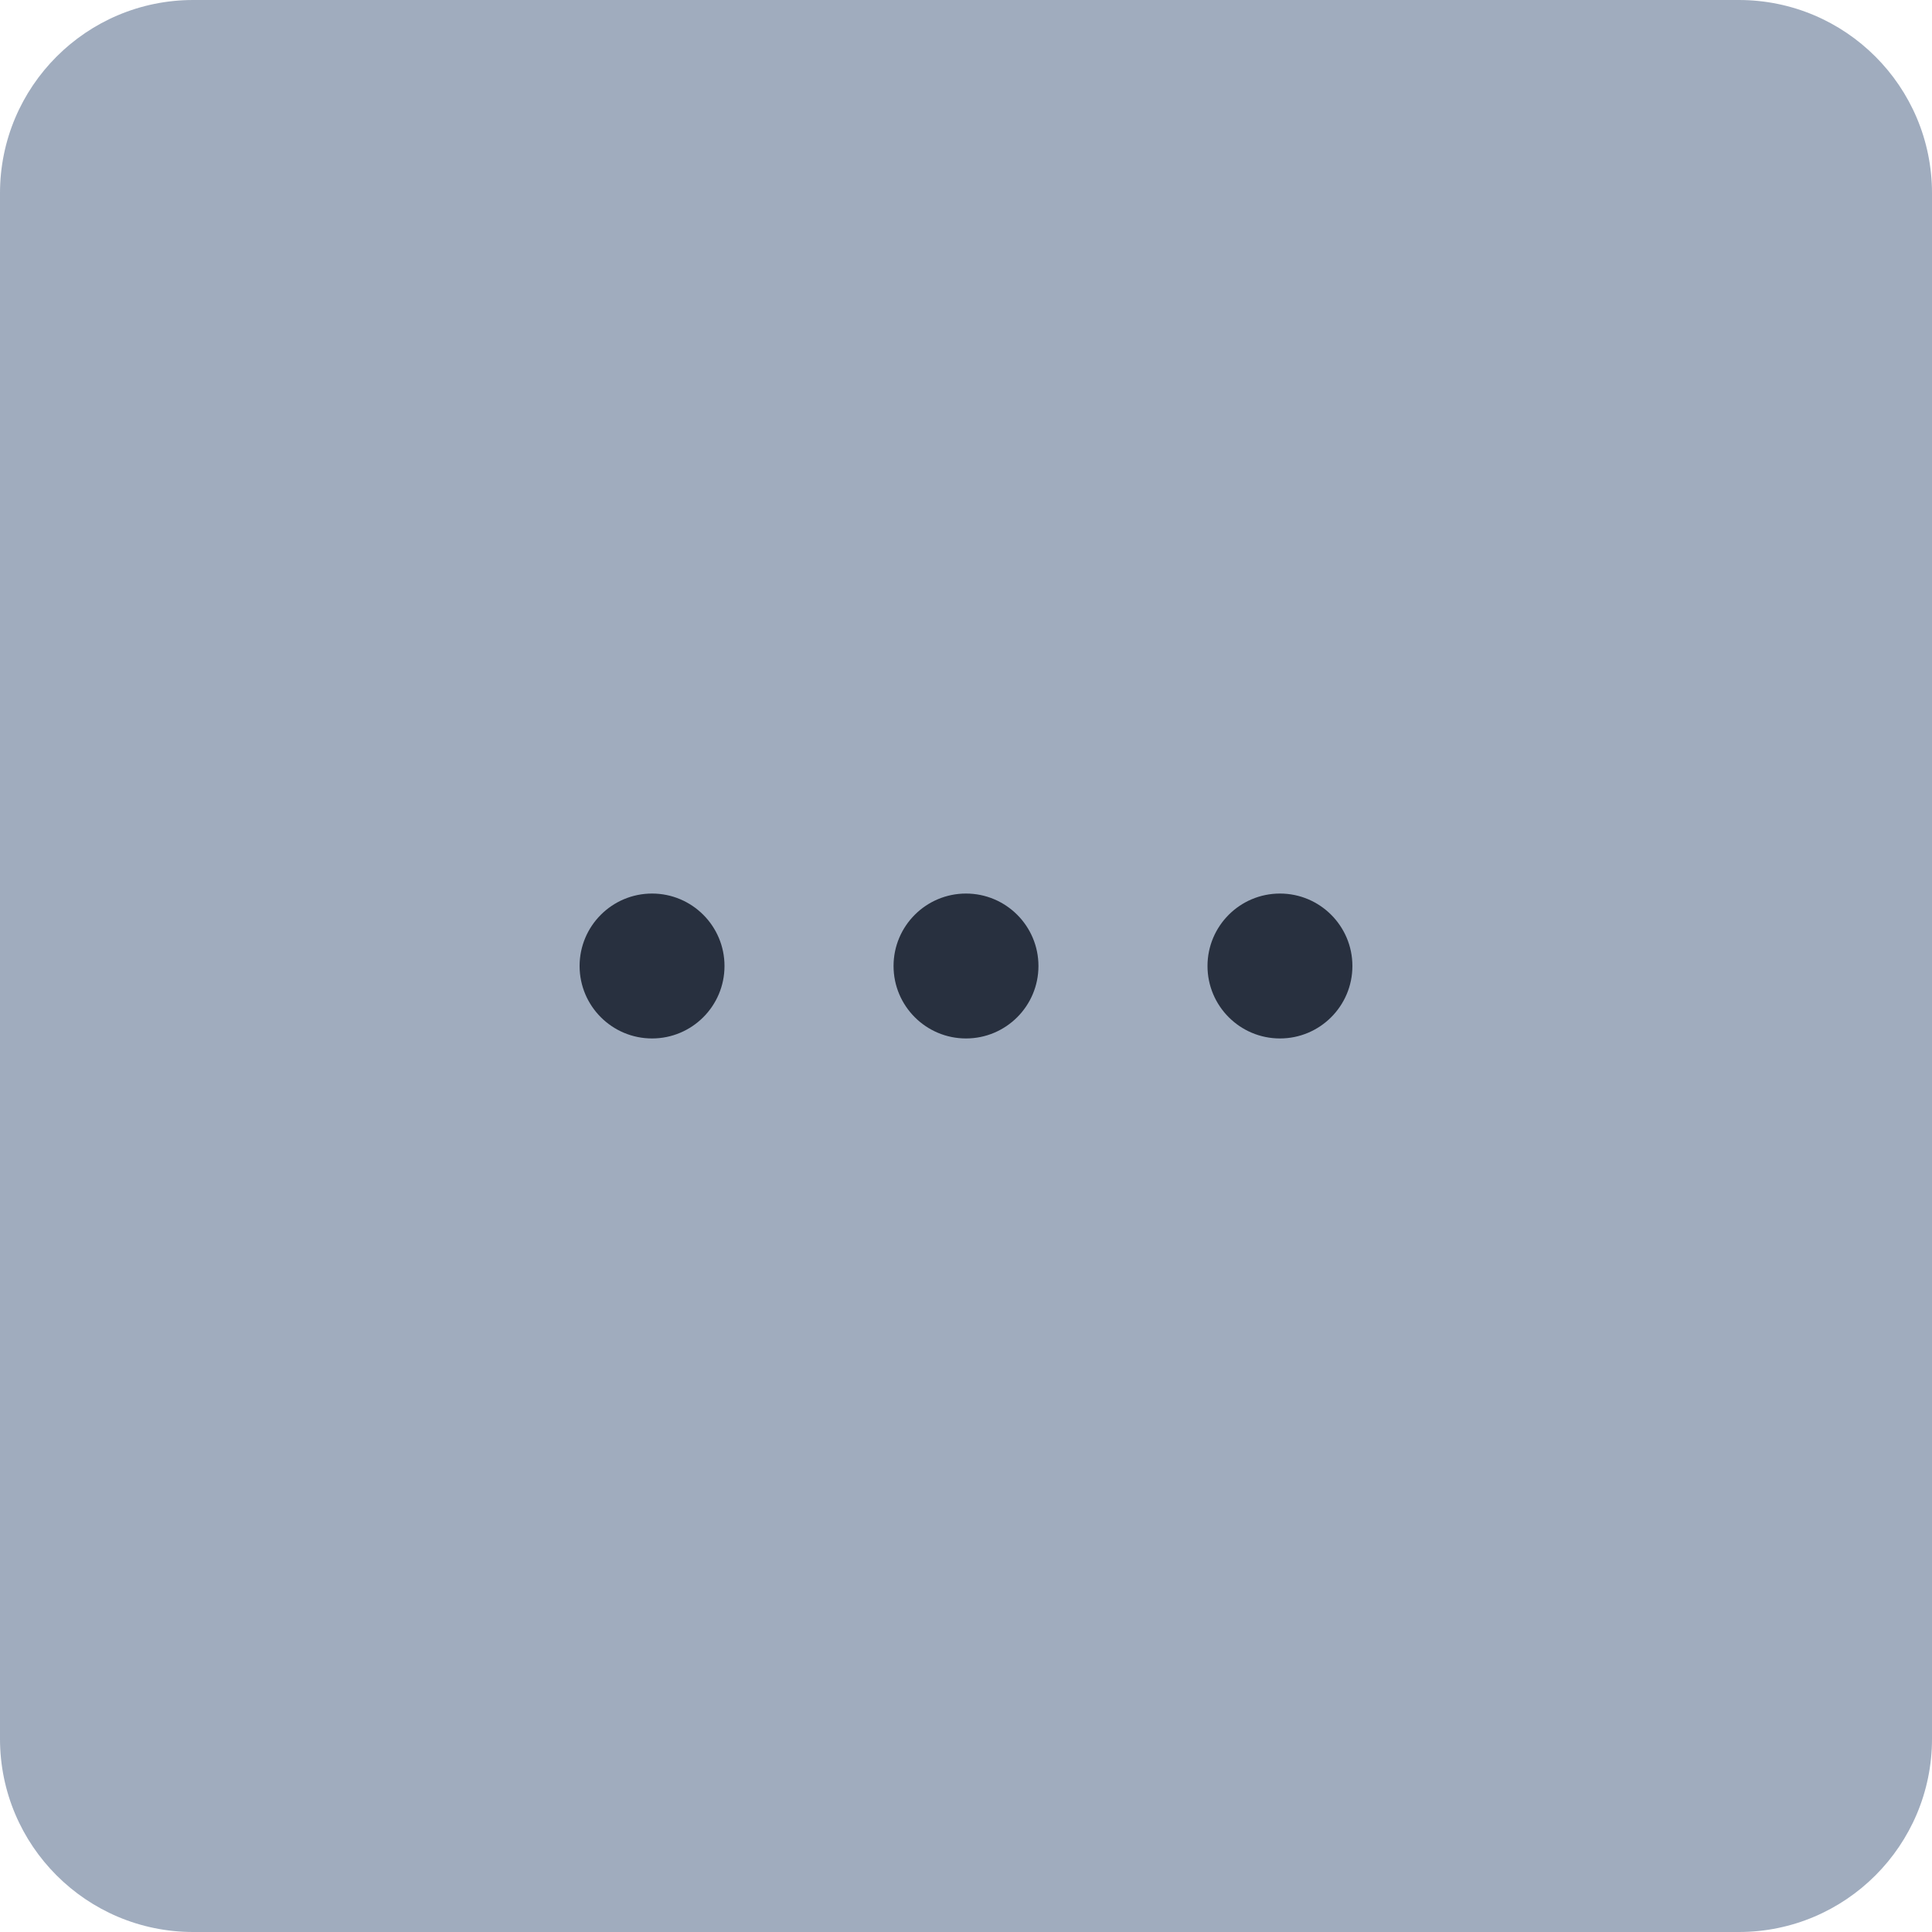 <svg width="40" height="40" viewBox="0 0 40 40" fill="none" xmlns="http://www.w3.org/2000/svg">
<path d="M0 4C0 1.791 1.791 0 4 0H36C38.209 0 40 1.791 40 4V36C40 38.209 38.209 40 36 40H4C1.791 40 0 38.209 0 36V4Z" fill="#A0ACBE"/>
<path d="M20 21.5C19.172 21.5 18.5 20.828 18.5 20C18.5 19.172 19.172 18.5 20 18.5C20.828 18.5 21.5 19.172 21.5 20C21.5 20.828 20.828 21.5 20 21.5Z" fill="#28303F"/>
<path d="M26.5 21.5C25.672 21.5 25 20.828 25 20C25 19.172 25.672 18.5 26.5 18.5C27.328 18.5 28 19.172 28 20C28 20.828 27.328 21.5 26.5 21.5Z" fill="#28303F"/>
<path d="M13.5 21.5C12.672 21.5 12 20.828 12 20C12 19.172 12.672 18.5 13.5 18.5C14.328 18.5 15 19.172 15 20C15 20.828 14.328 21.5 13.5 21.5Z" fill="#28303F"/>
</svg>
